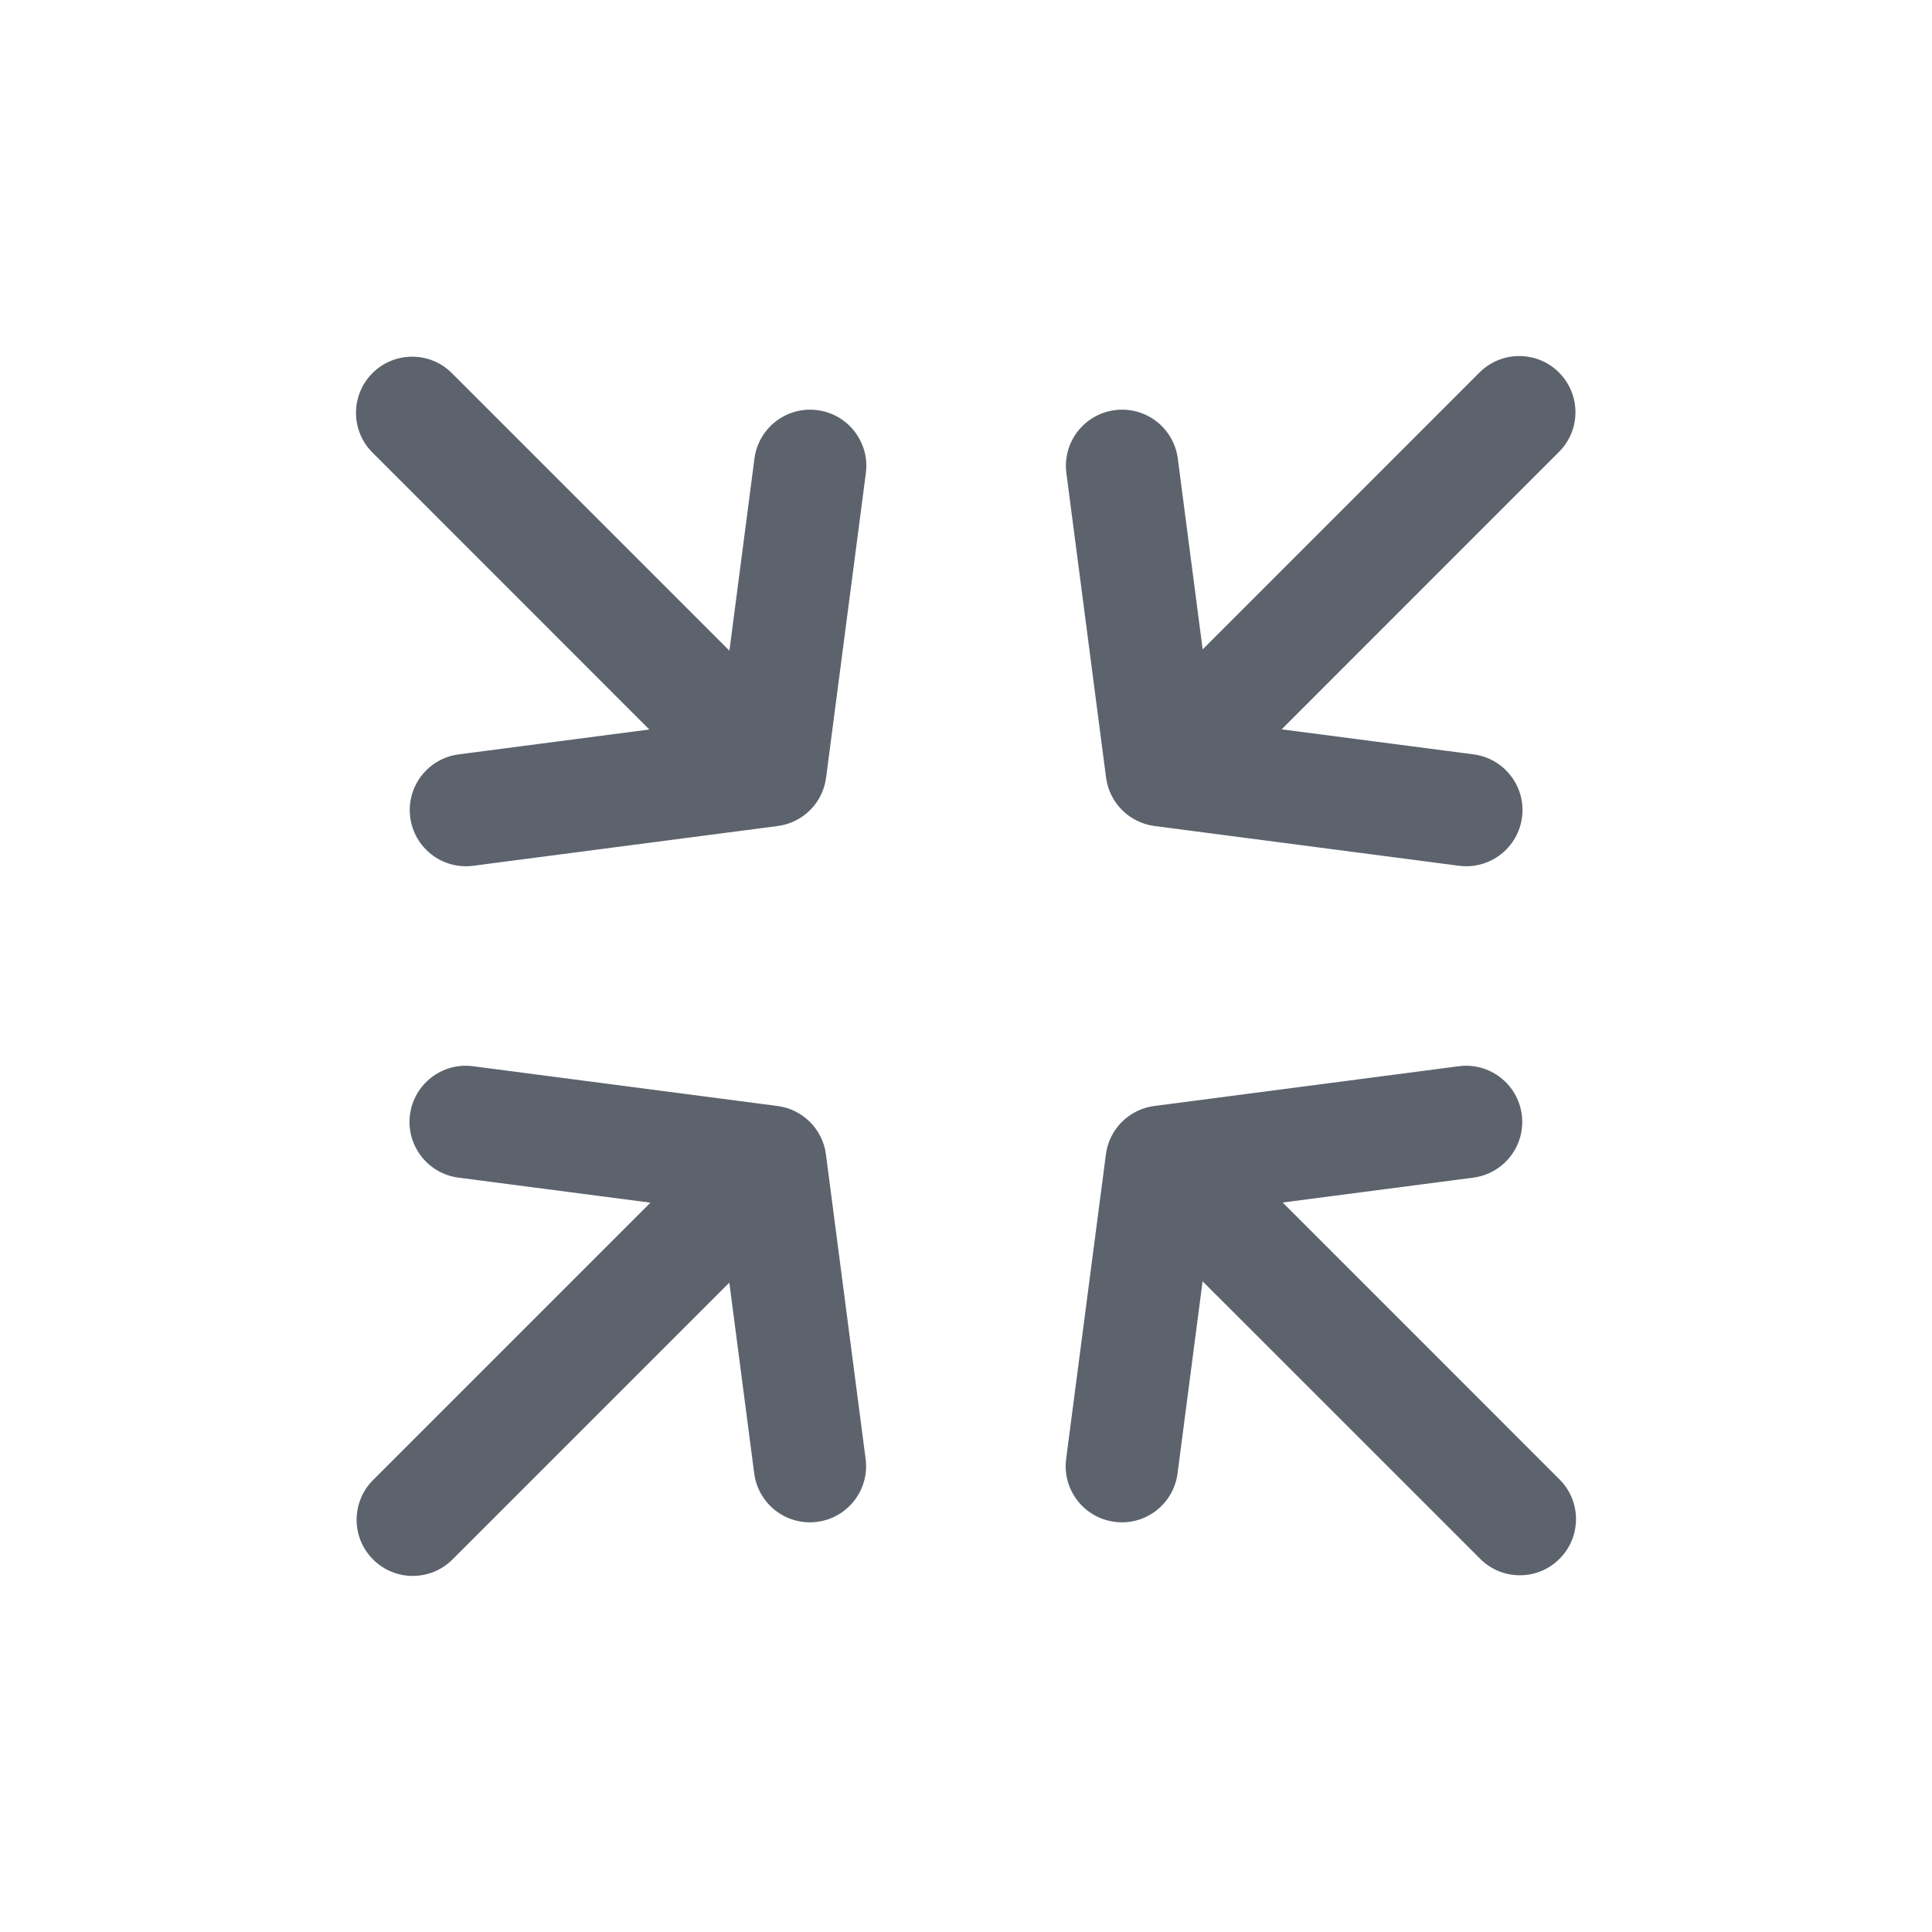 <svg width="24" height="24" viewBox="0 0 24 24" fill="none" xmlns="http://www.w3.org/2000/svg">
<path fill-rule="evenodd" clip-rule="evenodd" d="M9.661 10.261C9.975 10.22 10.222 9.973 10.262 9.66L10.756 5.877C10.806 5.495 10.536 5.145 10.154 5.095C9.772 5.045 9.422 5.314 9.372 5.697L9.061 8.083L5.613 4.635C5.341 4.363 4.899 4.363 4.627 4.635C4.354 4.908 4.354 5.35 4.627 5.622L8.066 9.062L5.698 9.371C5.316 9.421 5.046 9.771 5.096 10.153C5.146 10.535 5.496 10.805 5.878 10.755L9.661 10.261Z" fill="#5D636D"/>
<path fill-rule="evenodd" clip-rule="evenodd" d="M10.26 14.34C10.219 14.026 9.972 13.78 9.658 13.739L5.875 13.245C5.493 13.195 5.143 13.465 5.093 13.847C5.043 14.229 5.313 14.579 5.695 14.629L8.08 14.94L4.634 18.386C4.362 18.658 4.362 19.1 4.634 19.372C4.907 19.645 5.348 19.645 5.621 19.372L9.06 15.933L9.369 18.303C9.419 18.685 9.769 18.955 10.151 18.905C10.534 18.855 10.803 18.505 10.753 18.123L10.26 14.34Z" fill="#5D636D"/>
<path fill-rule="evenodd" clip-rule="evenodd" d="M13.74 9.66C13.781 9.973 14.028 10.22 14.342 10.261L18.125 10.755C18.507 10.804 18.857 10.535 18.907 10.153C18.957 9.771 18.687 9.421 18.305 9.371L15.921 9.06L19.366 5.614C19.639 5.342 19.639 4.9 19.366 4.627C19.094 4.355 18.652 4.355 18.379 4.627L14.94 8.067L14.631 5.696C14.581 5.314 14.231 5.045 13.849 5.095C13.466 5.145 13.197 5.495 13.247 5.877L13.74 9.66Z" fill="#5D636D"/>
<path fill-rule="evenodd" clip-rule="evenodd" d="M14.339 13.739C14.025 13.78 13.778 14.027 13.738 14.34L13.244 18.123C13.194 18.505 13.464 18.855 13.846 18.905C14.228 18.955 14.578 18.686 14.628 18.303L14.939 15.917L18.387 19.364C18.659 19.637 19.101 19.637 19.373 19.364C19.646 19.092 19.646 18.65 19.373 18.378L15.934 14.938L18.302 14.629C18.684 14.579 18.954 14.229 18.904 13.847C18.854 13.465 18.504 13.195 18.122 13.245L14.339 13.739Z" fill="#5D636D"/>
</svg>

